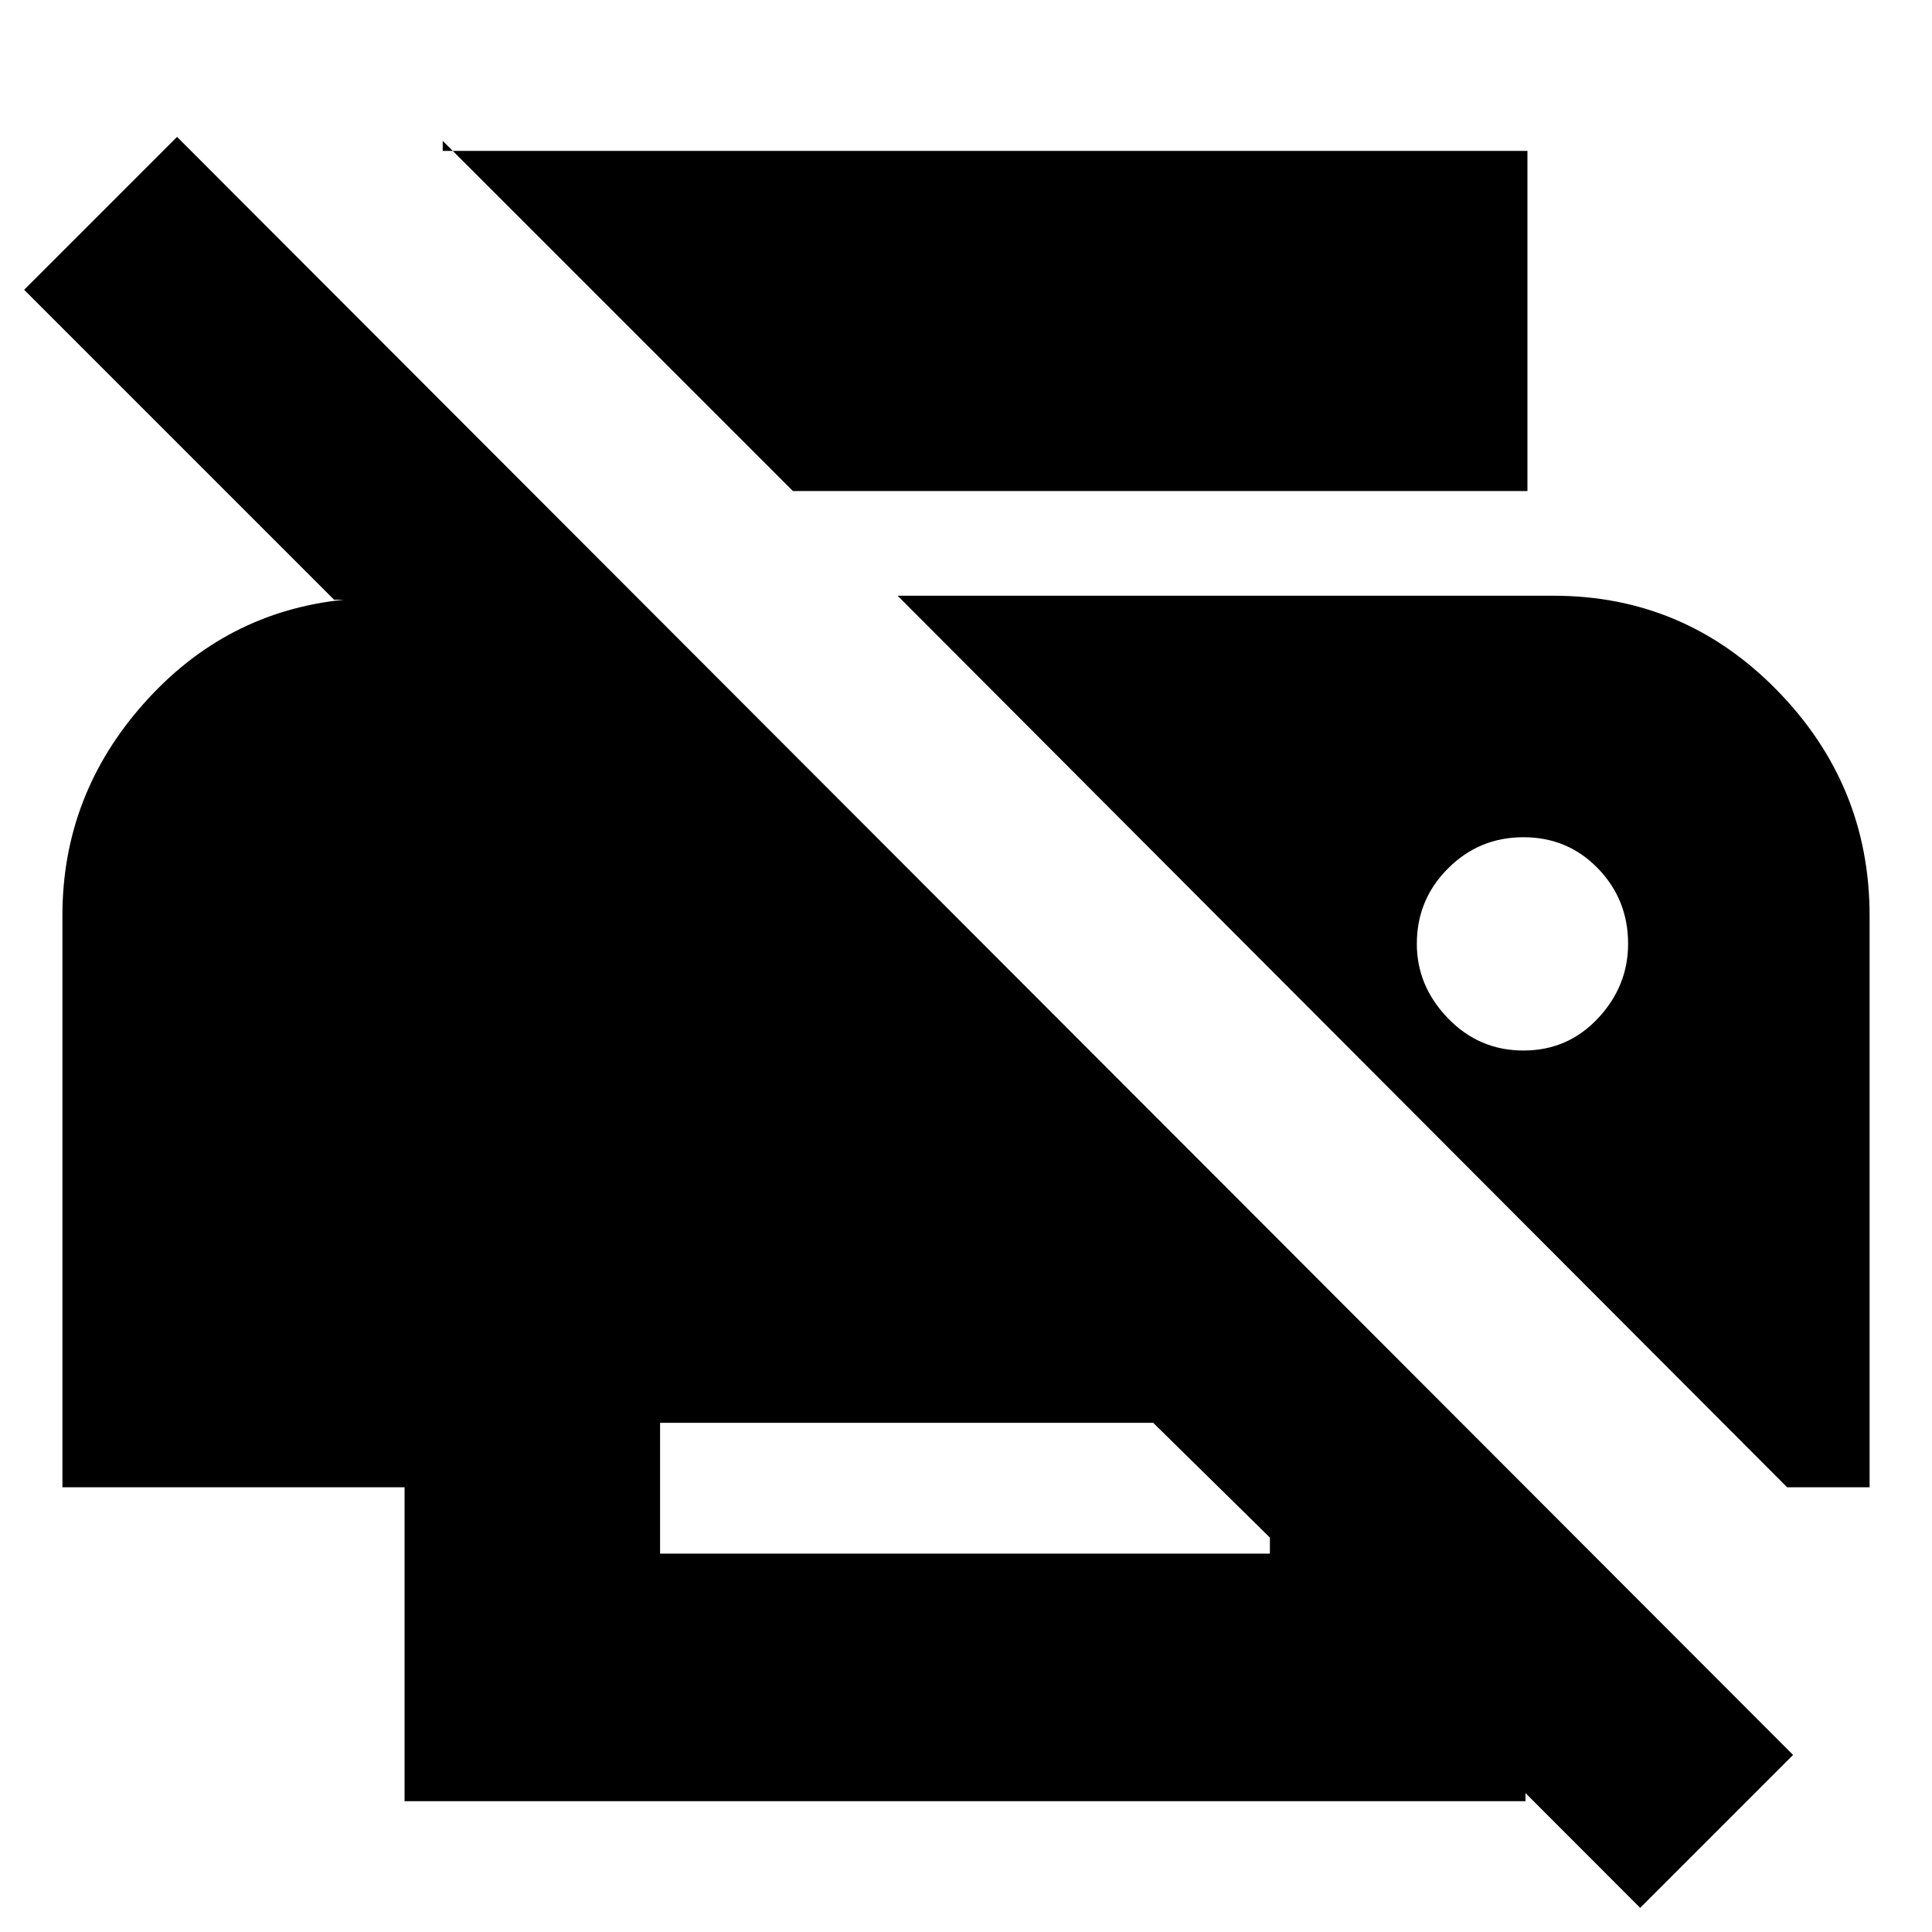<svg xmlns="http://www.w3.org/2000/svg" height="20" width="20"><path d="M16.979 19.75 15.792 18.562V18.646H4.188V15.396H0.646V9.479Q0.646 8.229 1.49 7.281Q2.333 6.333 3.562 6.208H3.458L0.25 3L1.833 1.417L18.562 18.167ZM6.833 16.083H13.146V15.917L11.938 14.729H6.833ZM18.5 15.396H19.354V9.479Q19.354 8.125 18.396 7.146Q17.438 6.167 16.083 6.167H9.292ZM8.208 5.083 4.583 1.458V1.562H15.812V5.083ZM15.771 10.875Q15.312 10.875 14.99 10.542Q14.667 10.208 14.667 9.771Q14.667 9.312 14.99 8.99Q15.312 8.667 15.771 8.667Q16.229 8.667 16.542 8.99Q16.854 9.312 16.854 9.771Q16.854 10.208 16.542 10.542Q16.229 10.875 15.771 10.875Z"/></svg>